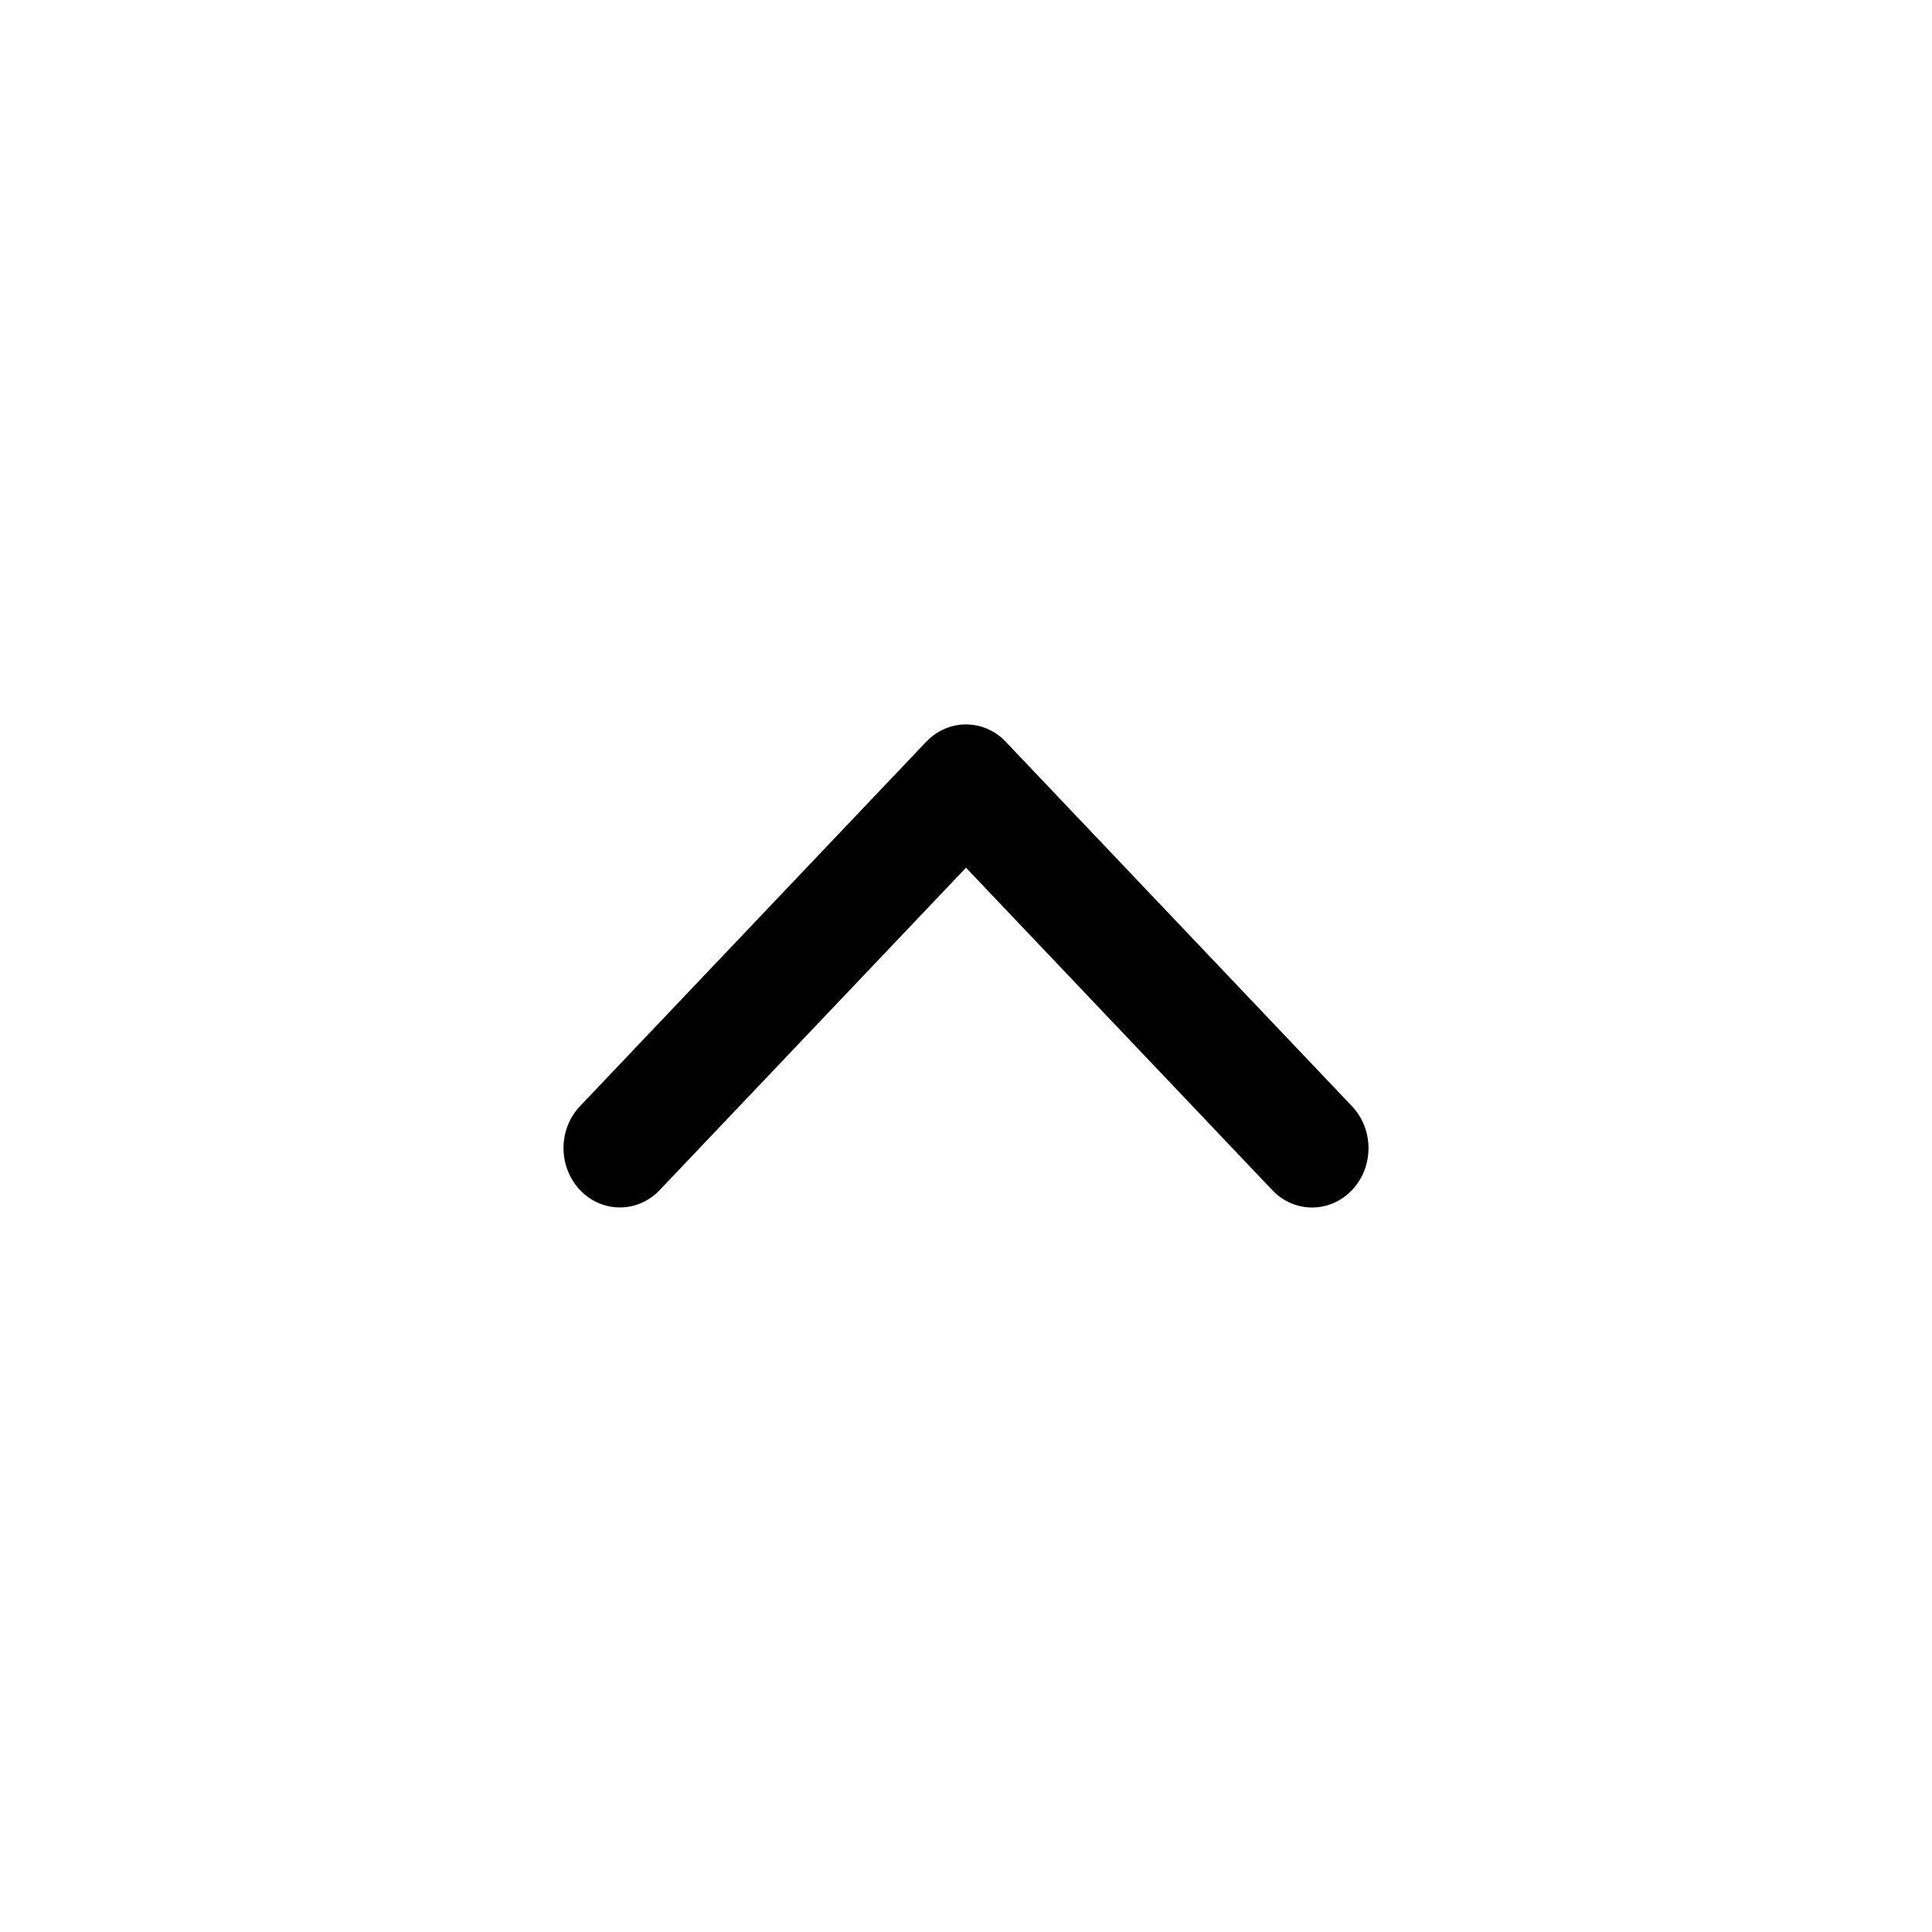<svg viewBox="0 0 32 32" xmlns="http://www.w3.org/2000/svg">
    <path d="M16.66 12.288l5.733 6.034c0.365 0.384 0.365 1.006 0 1.39s-0.956 0.384-1.32 0l-5.073-5.34-5.073 5.339c-0.365 0.384-0.956 0.384-1.32 0s-0.365-1.006 0-1.39l5.733-6.034c0.182-0.192 0.421-0.288 0.66-0.288s0.478 0.096 0.66 0.288z"></path>
</svg>
